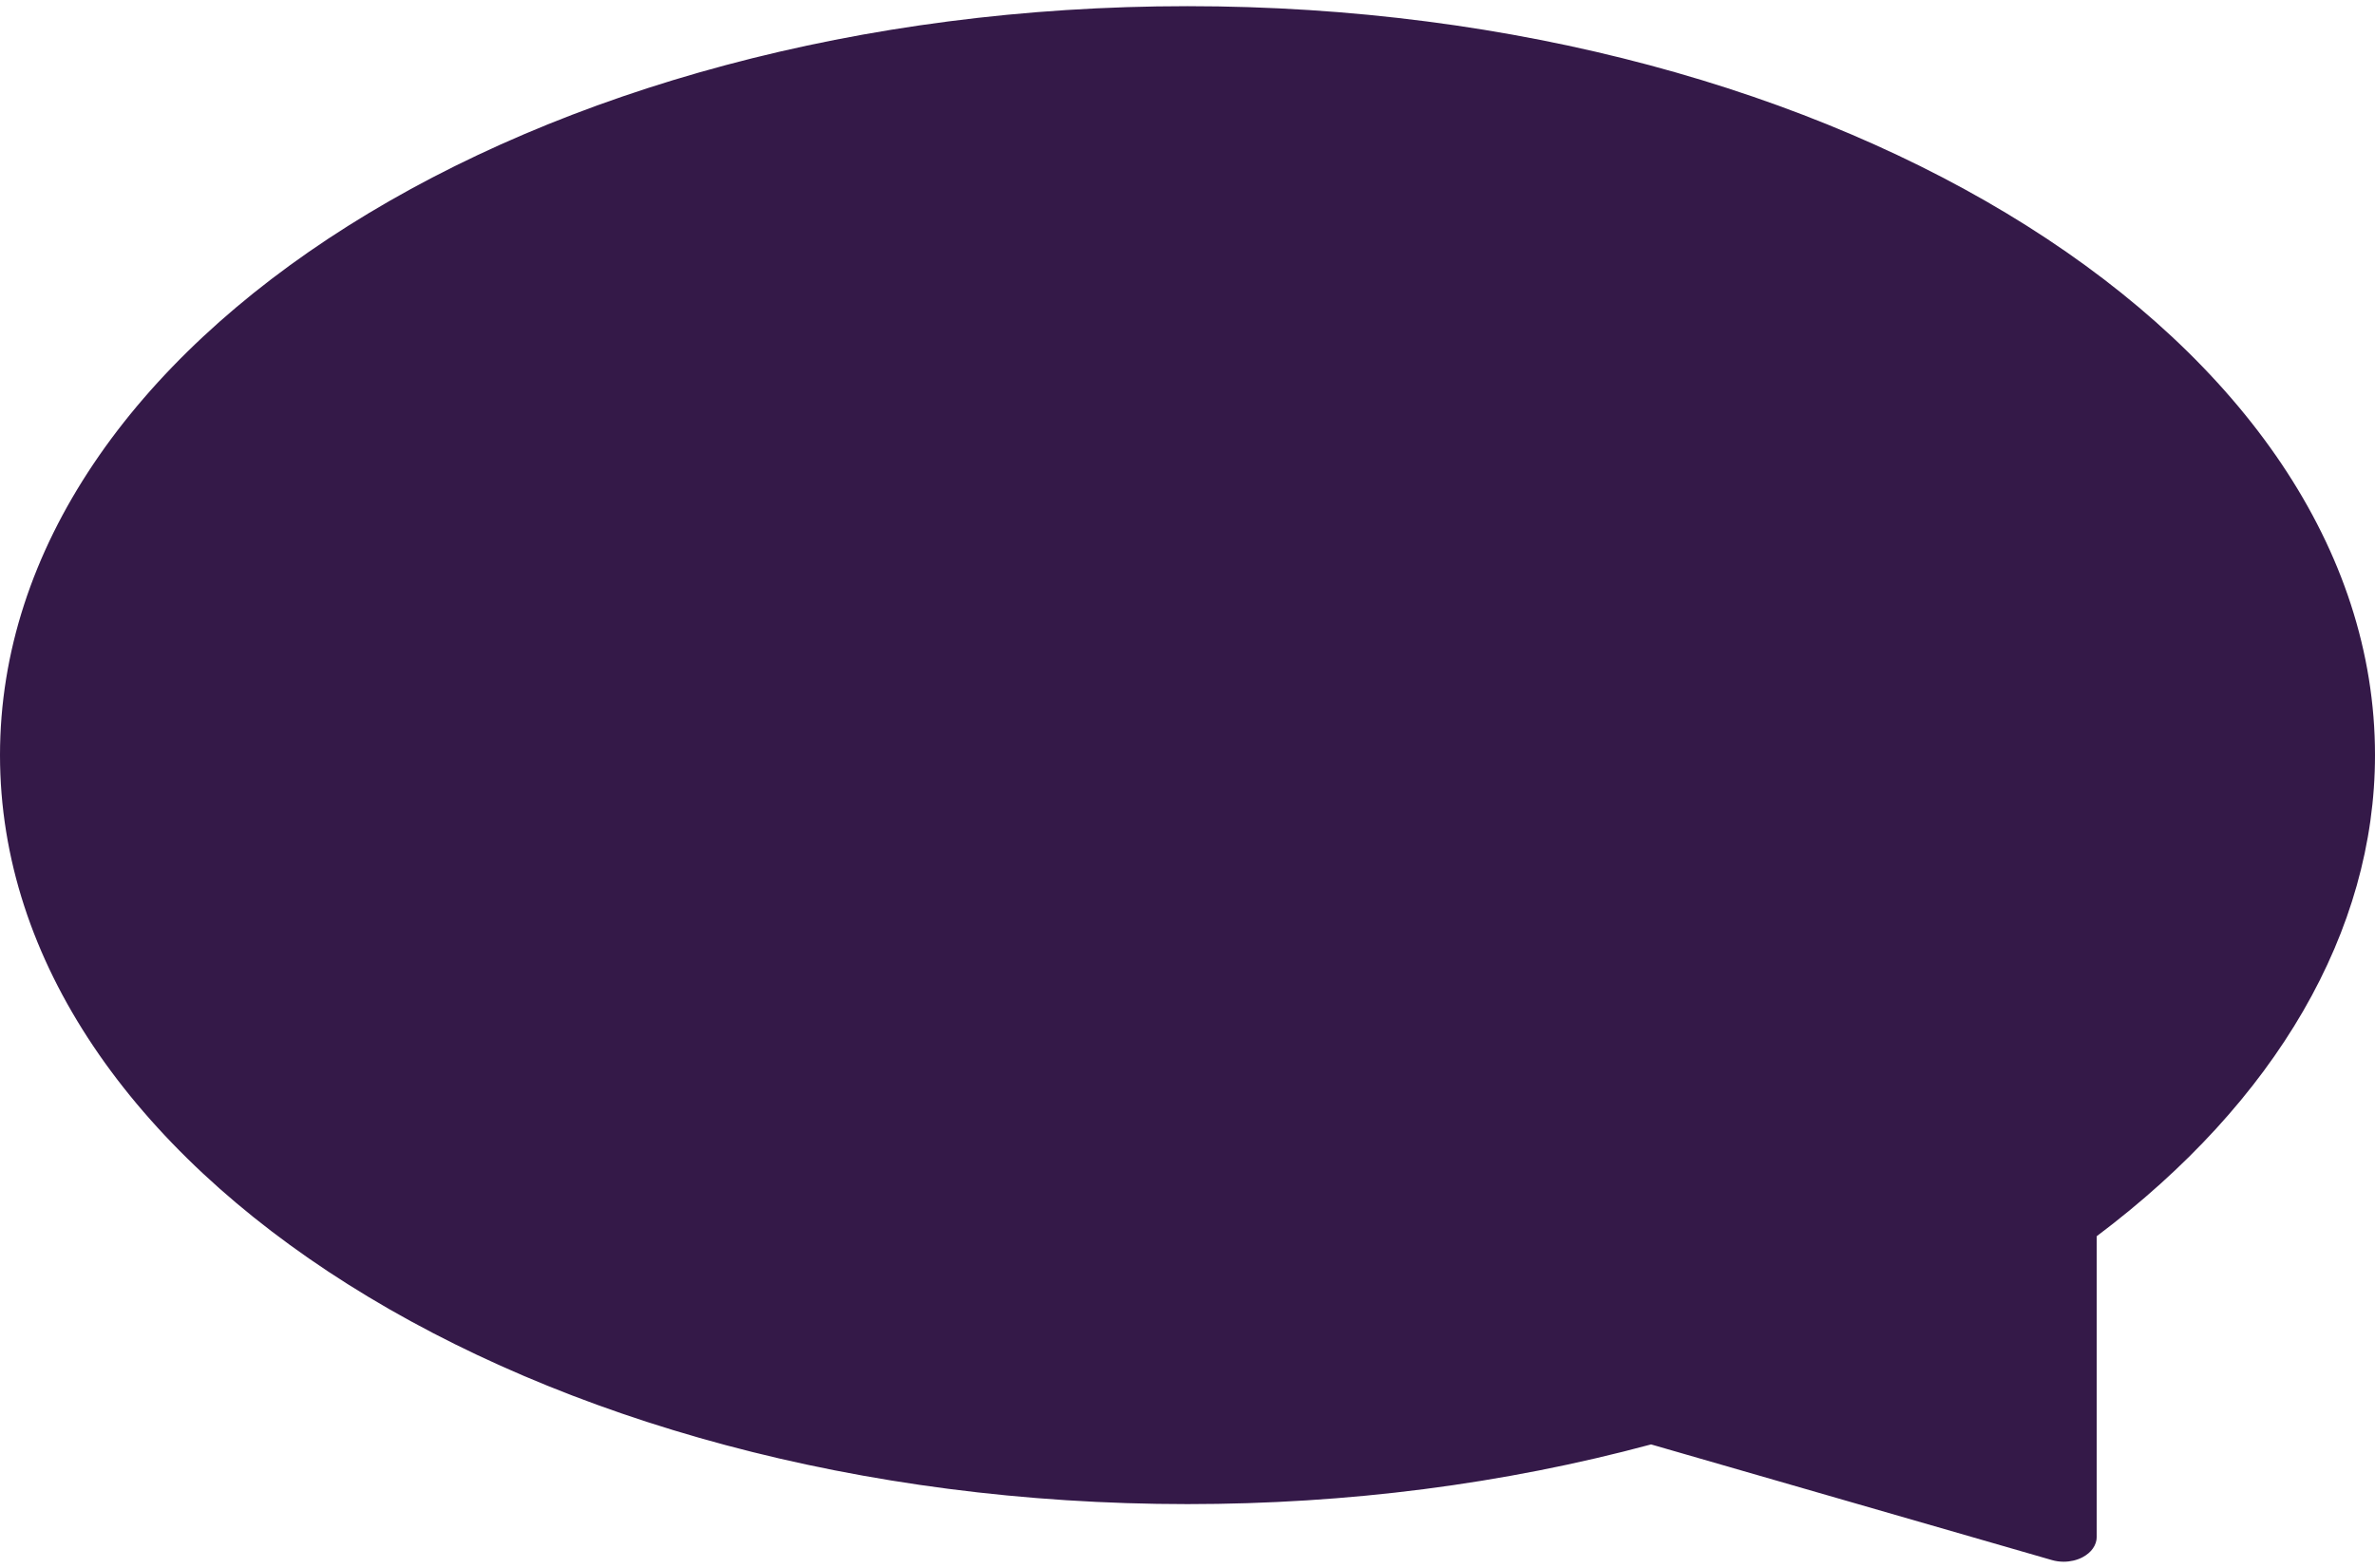 <svg width="212" height="140" viewBox="0 0 212 140" fill="none" xmlns="http://www.w3.org/2000/svg">
<path d="M209.055 67.424C209.055 83.486 199.665 98.143 184.214 109.448V137.224L147.41 126.599C134.734 130.106 120.744 132.076 106 132.076C49.086 132.076 2.945 103.131 2.945 67.428C2.945 31.726 49.086 2.777 106 2.777C162.914 2.777 209.055 31.722 209.055 67.424Z" fill="#341948"/>
<path d="M184.214 139.444C183.855 139.444 183.502 139.395 183.16 139.297L147.381 128.97C134.222 132.509 120.302 134.3 106 134.3C47.554 134.296 0 104.297 0 67.426C0 30.554 47.554 0.551 106 0.551C164.452 0.551 212 30.55 212 67.421C212 83.118 203.188 98.336 187.16 110.379V137.221C187.16 137.954 186.683 138.635 185.881 139.052C185.392 139.306 184.803 139.444 184.214 139.444ZM147.41 124.373C147.77 124.373 148.123 124.422 148.465 124.52L181.269 133.989V109.445C181.269 108.84 181.593 108.267 182.164 107.849C197.604 96.553 206.104 82.194 206.104 67.421C206.104 32.999 161.194 4.997 105.994 4.997C50.794 4.997 5.891 32.999 5.891 67.426C5.891 101.852 50.8 129.855 106 129.855C119.99 129.855 133.585 128.059 146.397 124.511C146.727 124.418 147.069 124.373 147.41 124.373Z" fill="#341948"/>
</svg>
